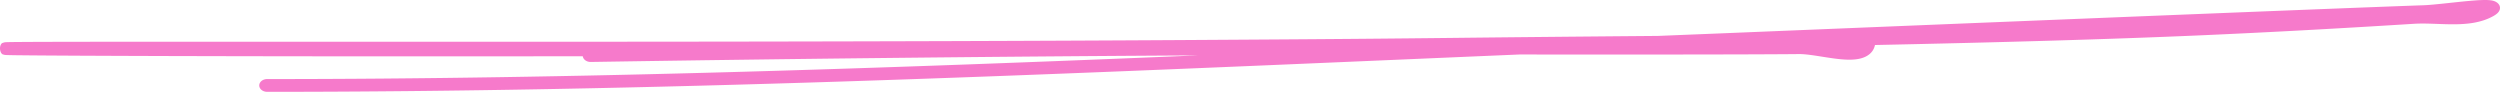 <svg xmlns="http://www.w3.org/2000/svg" width="599" height="22" fill="none"><path fill="#F67ACB" fill-rule="evenodd" d="M397.272 8.605q7.28-.298 14.561-.588l2.604-.107c19.715-.806 145.022-5.933 166.201-6.65 1.203-.041 3.011-.216 5.071-.434l1.374-.146c1.622-.174 3.301-.353 4.796-.483 1.833-.16 3.694-.276 4.845-.13.296.036.73.11 1.14.3.446.204 1.119.683 1.136 1.503.013.665-.437 1.13-.657 1.332a5 5 0 0 1-.917.636c-2.976 1.683-6.479 1.983-9.724 1.982-1.245 0-2.522-.047-3.746-.092q-.558-.02-1.099-.038c-1.58-.053-3.061-.078-4.454.01-17.18 1.078-34.378 2.035-51.592 2.784-21.111.92-47.668 1.677-77.569 2.3a2 2 0 0 1-.03.151 3.78 3.78 0 0 1-1.288 2.042c-.659.546-1.463.875-2.277 1.067-1.559.367-3.393.284-5.072.105-1.298-.138-2.694-.36-4.01-.567q-.621-.1-1.211-.19c-1.715-.262-3.182-.446-4.335-.434-12.64.13-44.901.111-60.747.102l-6.234-.003q-12.504.533-25.013 1.071C247.453 18.06 155.7 22 64.01 22c-1.045 0-1.892-.684-1.892-1.528 0-.843.847-1.527 1.892-1.527 74.366 0 148.761-2.594 223.127-5.674a13984 13984 0 0 0-145.584 1.574c-.99.016-1.818-.586-1.918-1.368-53.478.075-97.402-.015-120.518-.131-6.414-.032-11.231-.066-14.207-.1a204 204 0 0 1-3.082-.049 16 16 0 0 1-.363-.014 4 4 0 0 1-.338-.032 4 4 0 0 1-.561-.162c-.66-.481-.806-1.998-.098-2.64.225-.097.554-.19.65-.206.122-.02.233-.027.267-.029h.002c.1-.007.224-.011.347-.015 1.963-.057 12.266-.097 32.75-.097l33.64.003c71.296.011 142.585.022 213.873-.4 39.897-.237 51.167-.36 66.653-.53 10.563-.117 23.089-.254 48.001-.464z" clip-rule="evenodd"/></svg>